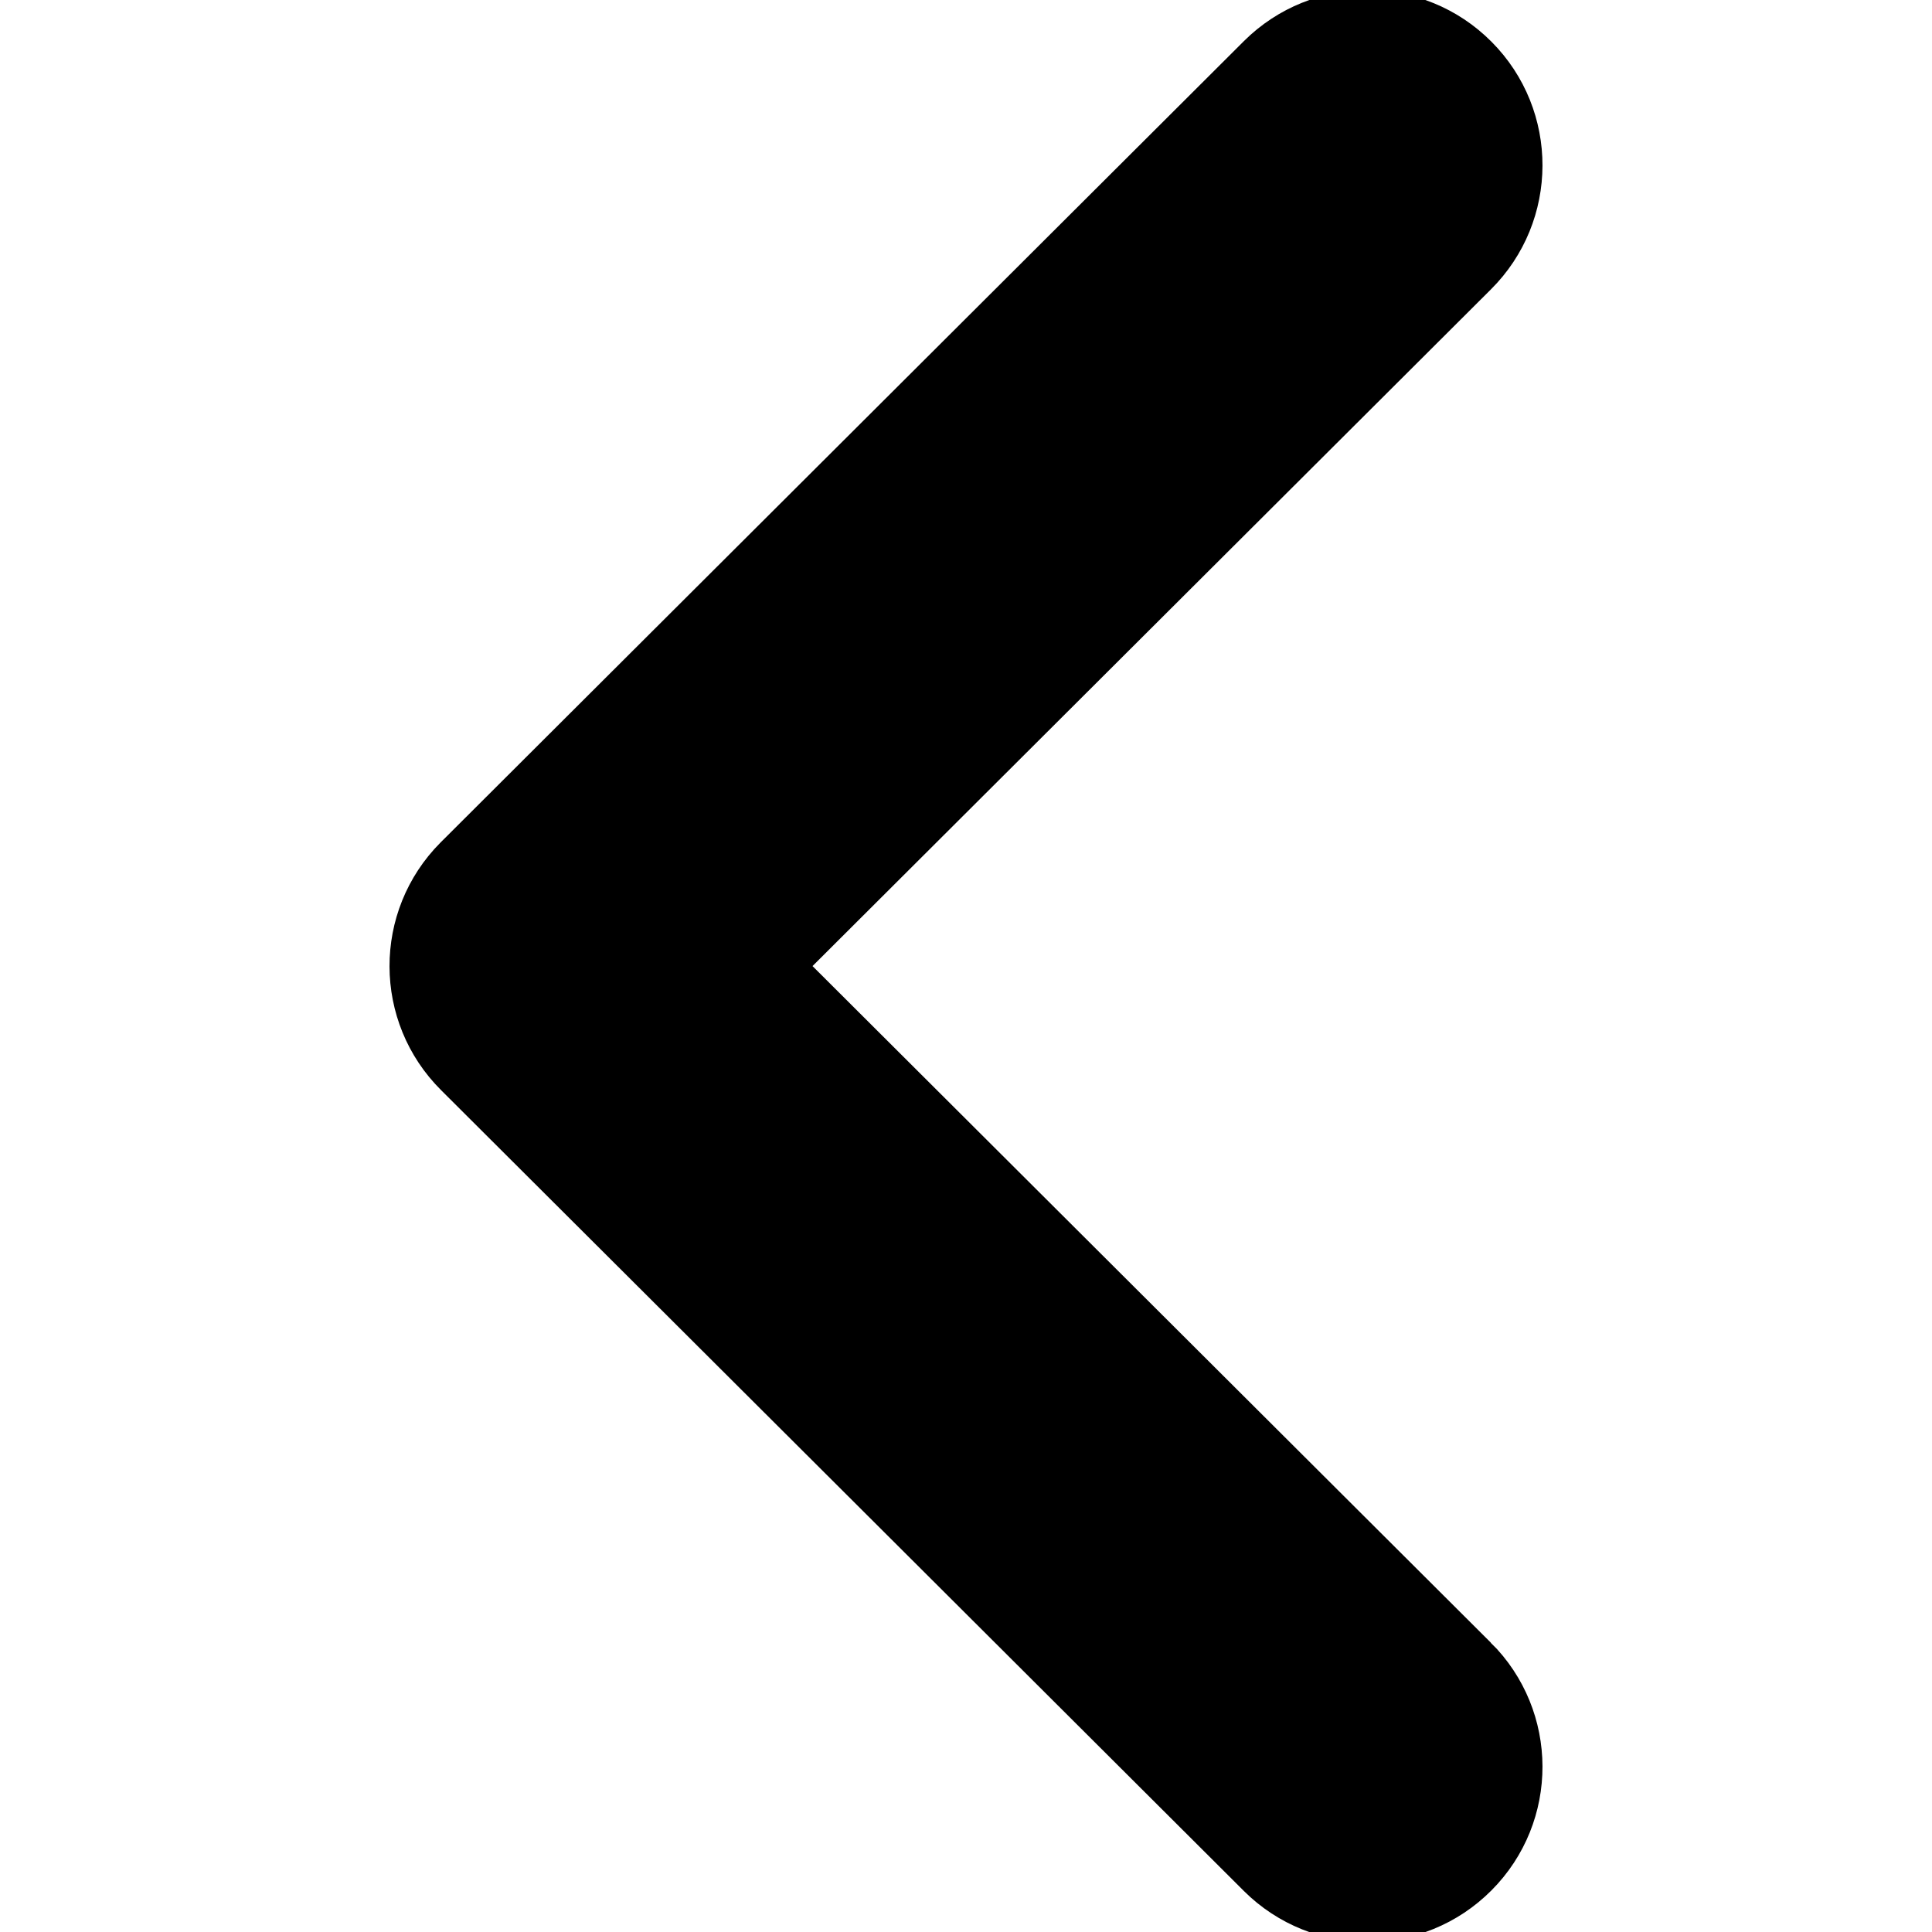 <svg width="48" height="48" xmlns="http://www.w3.org/2000/svg" xml:space="preserve" version="1.1">

 <g>
  <title>Layer 1</title>
  <g stroke="null">
   <path stroke="null" d="m36.688,41.166c1.507,1.5 1.514,3.939 0.014,5.446c-1.499,1.507 -3.938,1.514 -5.445,0.015l-19.945,-19.896c-1.507,-1.499 -1.514,-3.938 -0.014,-5.445l19.959,-19.91c1.507,-1.5 3.945,-1.493 5.445,0.014c1.5,1.507 1.493,3.946 -0.014,5.446l-17.209,17.166l17.209,17.165z" fill-rule="nonzero"/>
  </g>
 </g>
</svg>